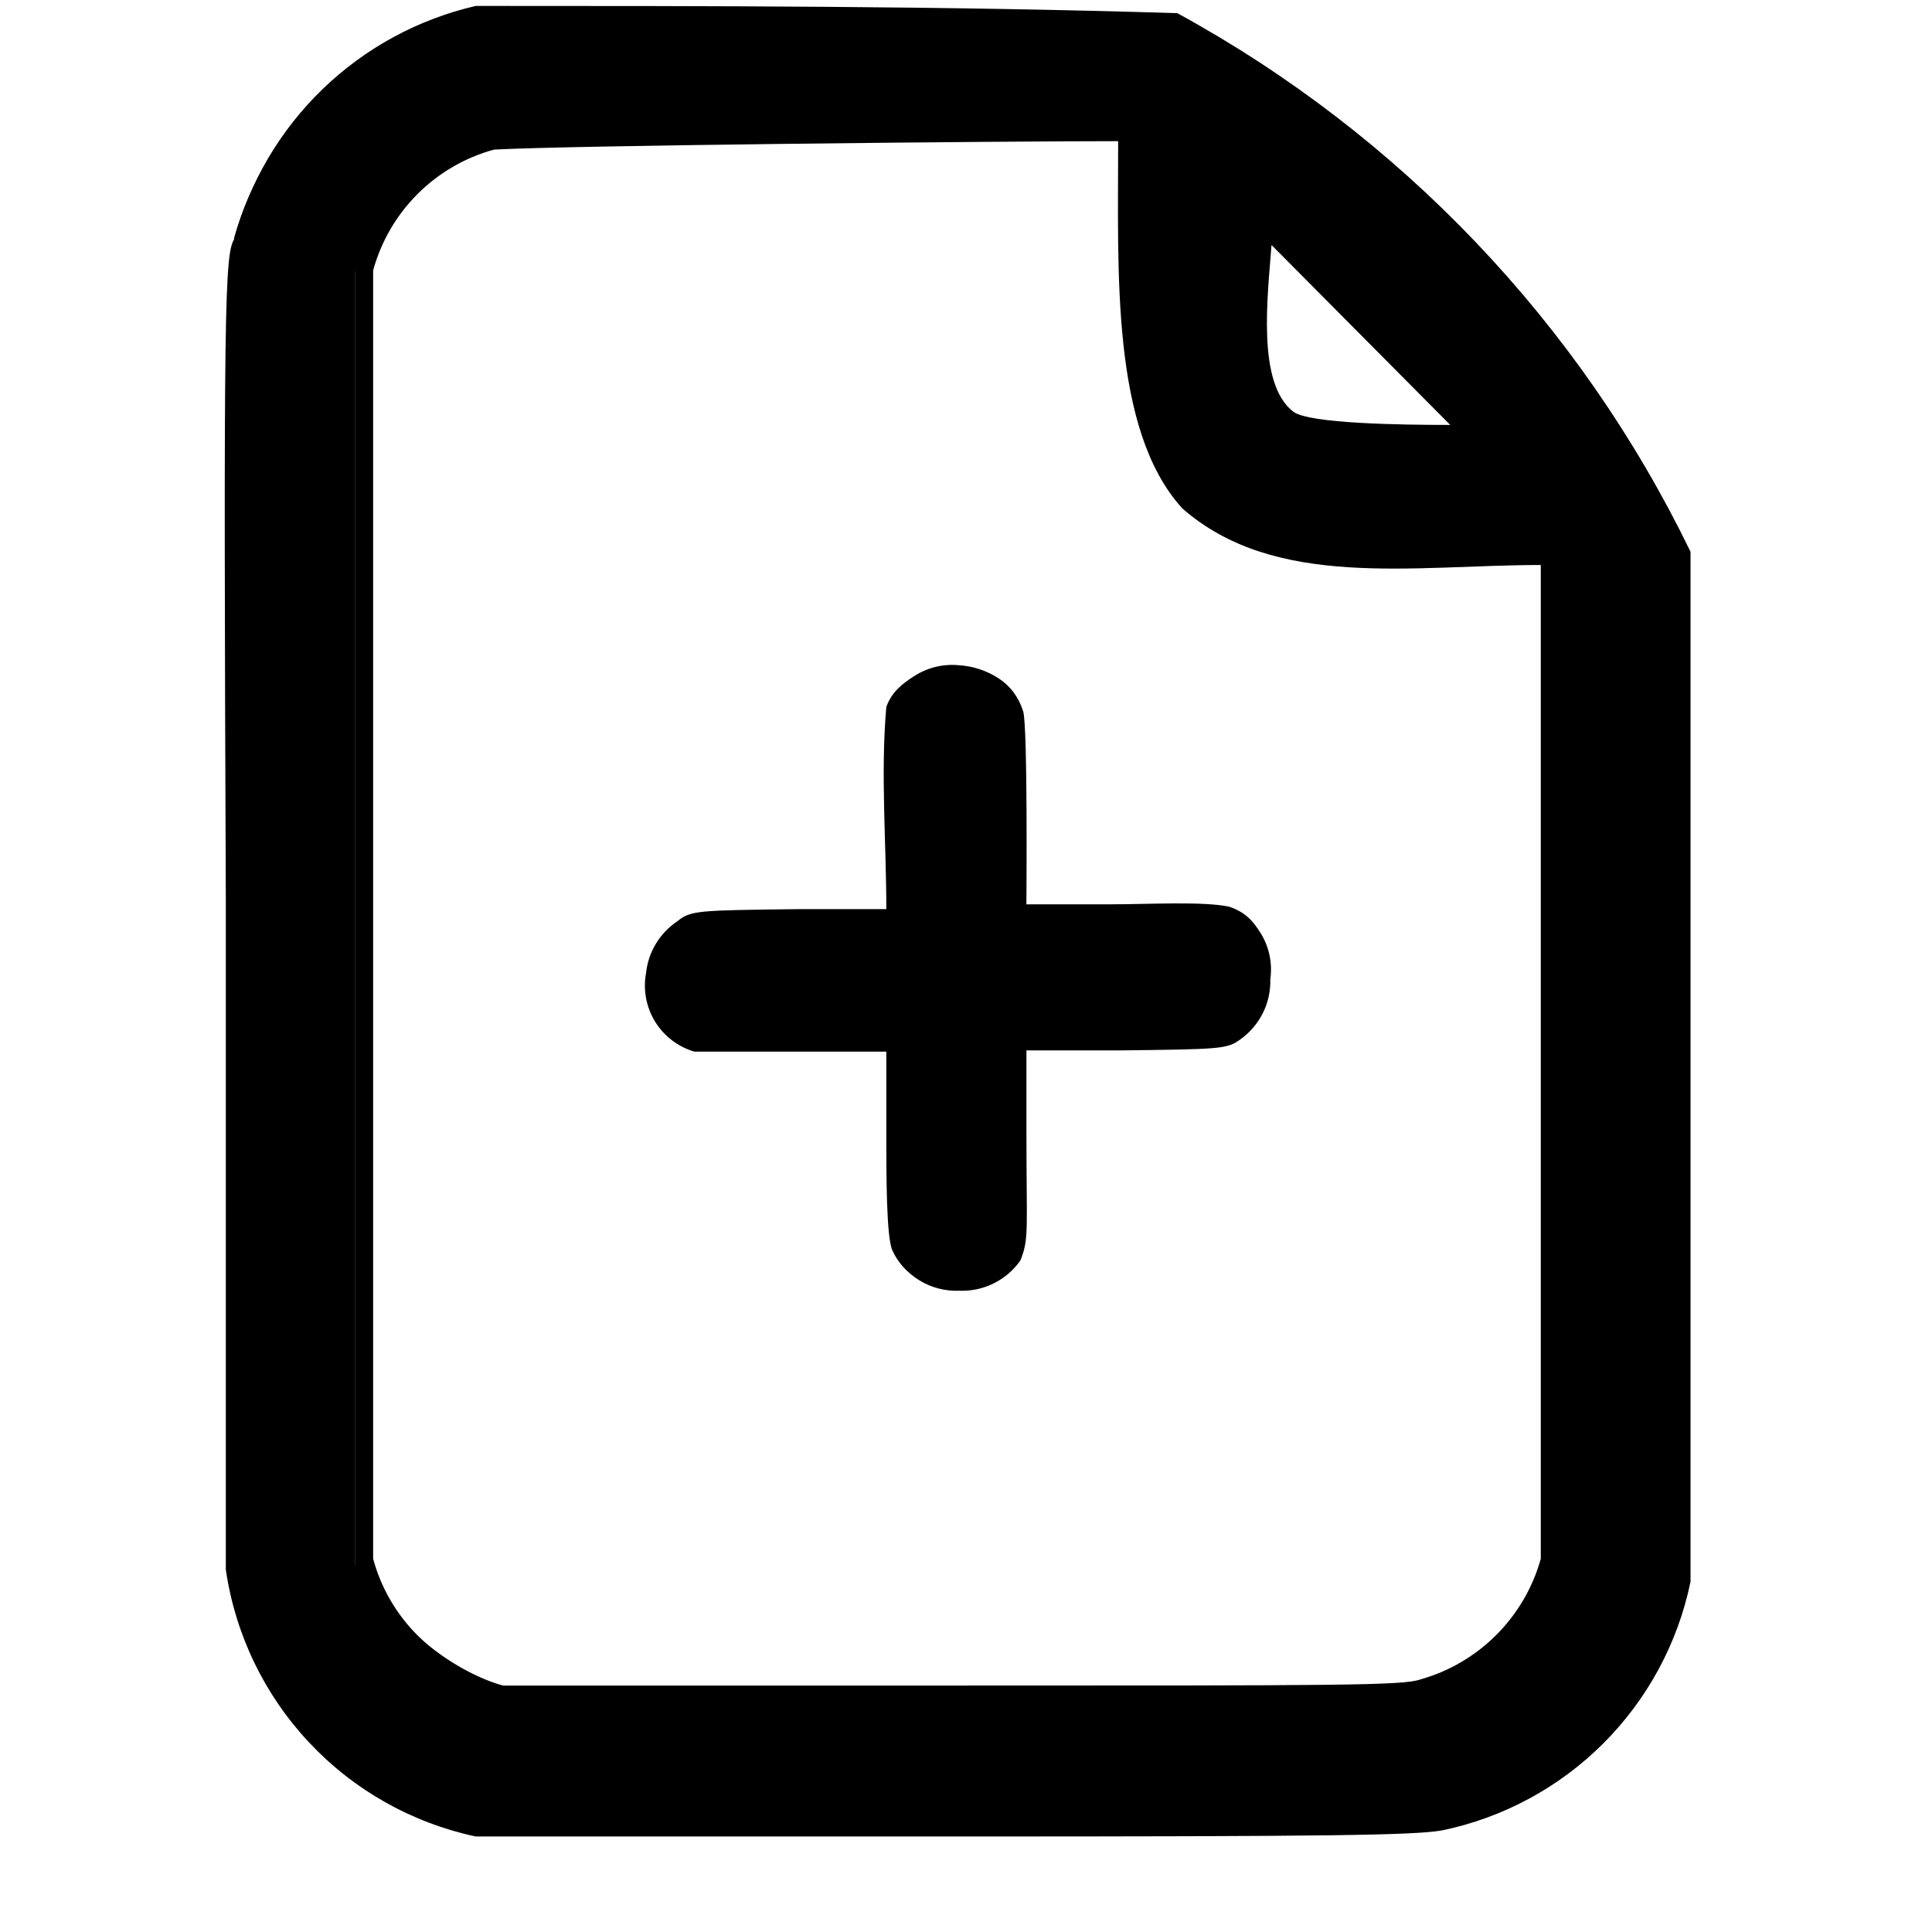 <svg width="16" height="16" viewBox="0 0 500 500" fill="currentColor" xmlns="http://www.w3.org/2000/svg">
    <path fill-rule="evenodd" clip-rule="evenodd" d="M123.13 3.409C108.375 6.413 94.734 13.428 83.707 23.683C72.68 33.938 64.695 47.035 60.63 61.534C60.63 67.471 60.63 82.159 60.63 233.096C60.63 355.284 60.63 400.284 60.63 405.596C63.165 421.549 70.506 436.349 81.674 448.019C92.842 459.689 107.304 467.675 123.13 470.909C129.068 470.909 150.63 470.909 248.13 470.909C345.63 470.909 365.318 470.909 371.255 470.909C386.661 467.784 400.805 460.189 411.92 449.074C423.036 437.958 430.63 423.814 433.755 408.409C433.755 402.471 433.755 379.659 433.755 275.596C433.755 194.346 433.755 147.471 433.755 143.409C405.726 85.126 360.305 36.975 303.755 5.596C273.874 2.276 243.762 1.544 213.755 3.409C147.505 3.409 129.068 3.409 123.13 3.409ZM291.88 34.659H295.005C295.005 64.034 286.255 108.096 310.005 128.409C333.755 148.721 372.505 141.534 403.755 141.534V144.659C403.755 144.659 403.755 204.034 403.755 272.471C403.755 379.971 403.755 397.471 402.193 402.784C400.72 411.621 396.81 419.872 390.903 426.608C384.995 433.343 377.325 438.296 368.755 440.909C363.755 440.909 348.13 440.909 248.13 440.909C148.13 440.909 132.505 440.909 127.505 440.909C118.8 438.851 110.846 434.392 104.549 428.039C98.251 421.686 93.862 413.694 91.88 404.971C91.88 400.284 91.88 378.409 91.88 237.784C91.88 97.159 91.88 74.971 91.88 70.284C93.954 61.688 98.341 53.824 104.566 47.544C110.79 41.264 118.616 36.808 127.193 34.659C154.979 32.953 182.844 32.953 210.63 34.659C253.755 34.659 290.318 34.659 291.88 34.659ZM331.88 109.034C318.443 97.159 326.255 71.221 326.255 56.221L381.88 112.159C368.13 112.159 341.88 118.096 331.88 109.034Z" />
    <path fill-rule="evenodd" clip-rule="evenodd" d="M123.13 3.409C108.375 6.413 94.734 13.428 83.707 23.683C72.68 33.938 64.695 47.035 60.63 61.534C60.63 67.471 60.63 82.159 60.63 233.096C60.63 355.284 60.63 400.284 60.63 405.596C63.165 421.549 70.506 436.349 81.674 448.019C92.842 459.689 107.304 467.675 123.13 470.909C129.068 470.909 150.63 470.909 248.13 470.909C345.63 470.909 365.318 470.909 371.255 470.909C386.661 467.784 400.805 460.189 411.92 449.074C423.036 437.958 430.63 423.814 433.755 408.409C433.755 402.471 433.755 379.659 433.755 275.596C433.755 194.346 433.755 147.471 433.755 143.409C405.726 85.126 360.305 36.975 303.755 5.596C273.874 2.276 243.762 1.544 213.755 3.409C147.505 3.409 129.068 3.409 123.13 3.409ZM291.88 34.659H295.005C295.005 64.034 286.255 108.096 310.005 128.409C333.755 148.721 372.505 141.534 403.755 141.534V144.659C403.755 144.659 403.755 204.034 403.755 272.471C403.755 379.971 403.755 397.471 402.193 402.784C400.72 411.621 396.81 419.872 390.903 426.608C384.995 433.343 377.325 438.296 368.755 440.909C363.755 440.909 348.13 440.909 248.13 440.909C148.13 440.909 132.505 440.909 127.505 440.909C118.8 438.851 110.846 434.392 104.549 428.039C98.251 421.686 93.862 413.694 91.88 404.971C91.88 400.284 91.88 378.409 91.88 237.784C91.88 97.159 91.88 74.971 91.88 70.284C93.954 61.688 98.341 53.824 104.566 47.544C110.79 41.264 118.616 36.808 127.193 34.659C154.979 32.953 182.844 32.953 210.63 34.659C253.755 34.659 290.318 34.659 291.88 34.659ZM331.88 109.034C318.443 97.159 326.255 71.221 326.255 56.221L381.88 112.159C368.13 112.159 341.88 118.096 331.88 109.034Z" />
    <path d="M248.13 475.284C151.255 475.284 130.318 475.284 123.13 475.284C106.584 471.757 91.516 463.249 79.951 450.902C68.386 438.555 60.88 422.962 58.443 406.221C58.443 400.596 58.443 356.846 58.443 233.096C57.818 78.409 58.13 65.909 60.63 61.846C64.601 47.071 72.514 33.654 83.523 23.03C94.533 12.406 108.223 4.976 123.13 1.534C183.415 1.534 244.741 1.534 304.693 3.409C362.385 34.919 408.812 83.639 437.505 142.784C437.505 148.721 437.505 218.409 437.505 275.909C437.505 381.846 437.505 403.096 437.505 409.346C434.237 425.192 426.398 439.733 414.957 451.173C403.517 462.614 388.976 470.453 373.13 473.721C365.63 474.971 344.693 475.284 248.13 475.284ZM124.693 7.471C110.651 10.562 97.723 17.438 87.312 27.354C76.9 37.27 69.402 49.847 65.63 63.721C65.63 68.096 65.63 89.346 63.755 233.096C63.755 353.409 63.755 399.971 63.755 405.284C66.315 420.626 73.487 434.826 84.318 445.991C95.148 457.156 109.122 464.758 124.38 467.784C130.005 467.784 153.13 467.784 247.193 467.784C341.255 467.784 364.068 467.784 369.693 467.784C384.642 464.765 398.368 457.402 409.152 446.618C419.936 435.834 427.299 422.108 430.318 407.159C430.318 401.534 430.318 379.346 430.318 274.971C430.318 158.409 430.318 144.659 430.318 143.409C402.348 86.62 357.917 39.575 302.818 8.409C273.215 5.624 243.449 4.997 213.755 6.534C148.443 6.534 129.38 6.534 124.693 7.471ZM249.693 444.971C147.193 444.971 133.755 444.971 128.13 444.971C119.07 442.442 110.888 437.453 104.489 430.559C98.091 423.664 93.727 415.132 91.88 405.909C91.88 400.596 91.88 379.971 91.88 237.784C91.88 95.596 91.88 74.659 91.88 69.346C93.994 60.816 98.266 52.972 104.286 46.569C110.306 40.167 117.871 35.419 126.255 32.784C154.354 31.056 182.532 31.056 210.63 32.784C232.505 32.784 289.693 32.784 292.505 32.784L298.13 34.659C298.13 40.596 298.13 47.159 298.13 54.034C298.13 80.909 295.005 111.221 312.505 127.471C333.831 140.765 359.412 145.456 384.068 140.596H404.38V146.221C404.38 149.659 404.38 273.409 404.38 274.659C404.38 383.409 404.38 399.659 404.38 405.909C402.044 414.682 397.433 422.684 391.013 429.104C384.593 435.524 376.591 440.135 367.818 442.471C364.068 443.721 350.318 444.034 248.13 444.034L249.693 444.971ZM127.818 38.721C120.347 40.774 113.538 44.734 108.059 50.213C102.581 55.691 98.621 62.5 96.568 69.971C96.568 74.659 96.568 99.346 96.568 236.846C96.568 374.346 96.568 398.721 96.568 403.409C98.592 410.894 102.543 417.718 108.026 423.201C113.509 428.684 122.695 434.197 130.181 436.221C134.868 436.221 149.38 436.221 247.818 436.221C346.255 436.221 363.13 436.221 367.505 434.659C374.962 432.578 381.756 428.608 387.231 423.134C392.705 417.66 396.674 410.866 398.755 403.409C398.755 398.721 398.755 378.409 398.755 273.721C398.755 200.909 398.755 148.721 398.755 146.221C365.765 146.221 330.005 152.686 305.943 131.534C287.505 111.221 289.38 70.63 289.38 36.534C258.351 36.534 147.31 37.627 127.818 38.721ZM248.13 334.034C244.534 334.169 240.979 333.231 237.918 331.338C234.857 329.446 232.429 326.876 230.943 323.598C229.38 320.154 229.38 304.226 229.38 293.721V272.159H206.255C206.255 272.159 185.318 272.159 179.693 272.159C175.466 270.918 171.85 268.155 169.541 264.403C167.233 260.652 166.396 256.178 167.193 251.846C167.474 249.146 168.349 246.542 169.753 244.219C171.158 241.896 173.058 239.912 175.318 238.409C178.755 235.596 180.63 235.596 206.568 235.284H229.38C229.38 218.253 227.861 199.912 229.38 182.944C230.748 179.167 233.331 177.04 236.725 174.891C240.119 172.741 244.131 171.78 248.13 172.159C251.767 172.376 255.286 173.525 258.351 175.496C261.416 177.466 263.555 180.284 264.785 184.034C266.015 187.784 265.63 234.034 265.63 234.034H287.505C297.256 234.034 311.538 233.209 318.13 234.659C322.055 236 324.141 238.044 326.309 241.581C328.477 245.119 329.342 249.302 328.755 253.409C328.846 256.456 328.18 259.478 326.817 262.205C325.453 264.932 323.435 267.278 320.943 269.034C317.505 271.534 315.63 271.534 289.693 271.846H265.639V292.928C265.639 318.24 266.372 320.596 264.068 326.221C262.283 328.759 259.887 330.806 257.101 332.171C254.315 333.537 251.229 334.178 248.13 334.034ZM352.505 117.159C344.543 117.855 336.587 115.756 330.005 111.221C318.443 101.534 320.63 83.409 322.193 69.034C322.193 64.346 322.193 59.971 322.193 56.221V48.721L388.443 114.971H369.38C363.797 115.991 358.164 116.721 352.505 117.159ZM329.068 63.409C328.104 76.48 325.165 99.211 334.693 106.534C338.759 109.659 362.919 109.971 375.318 109.971L329.068 63.409Z" />
</svg>
    